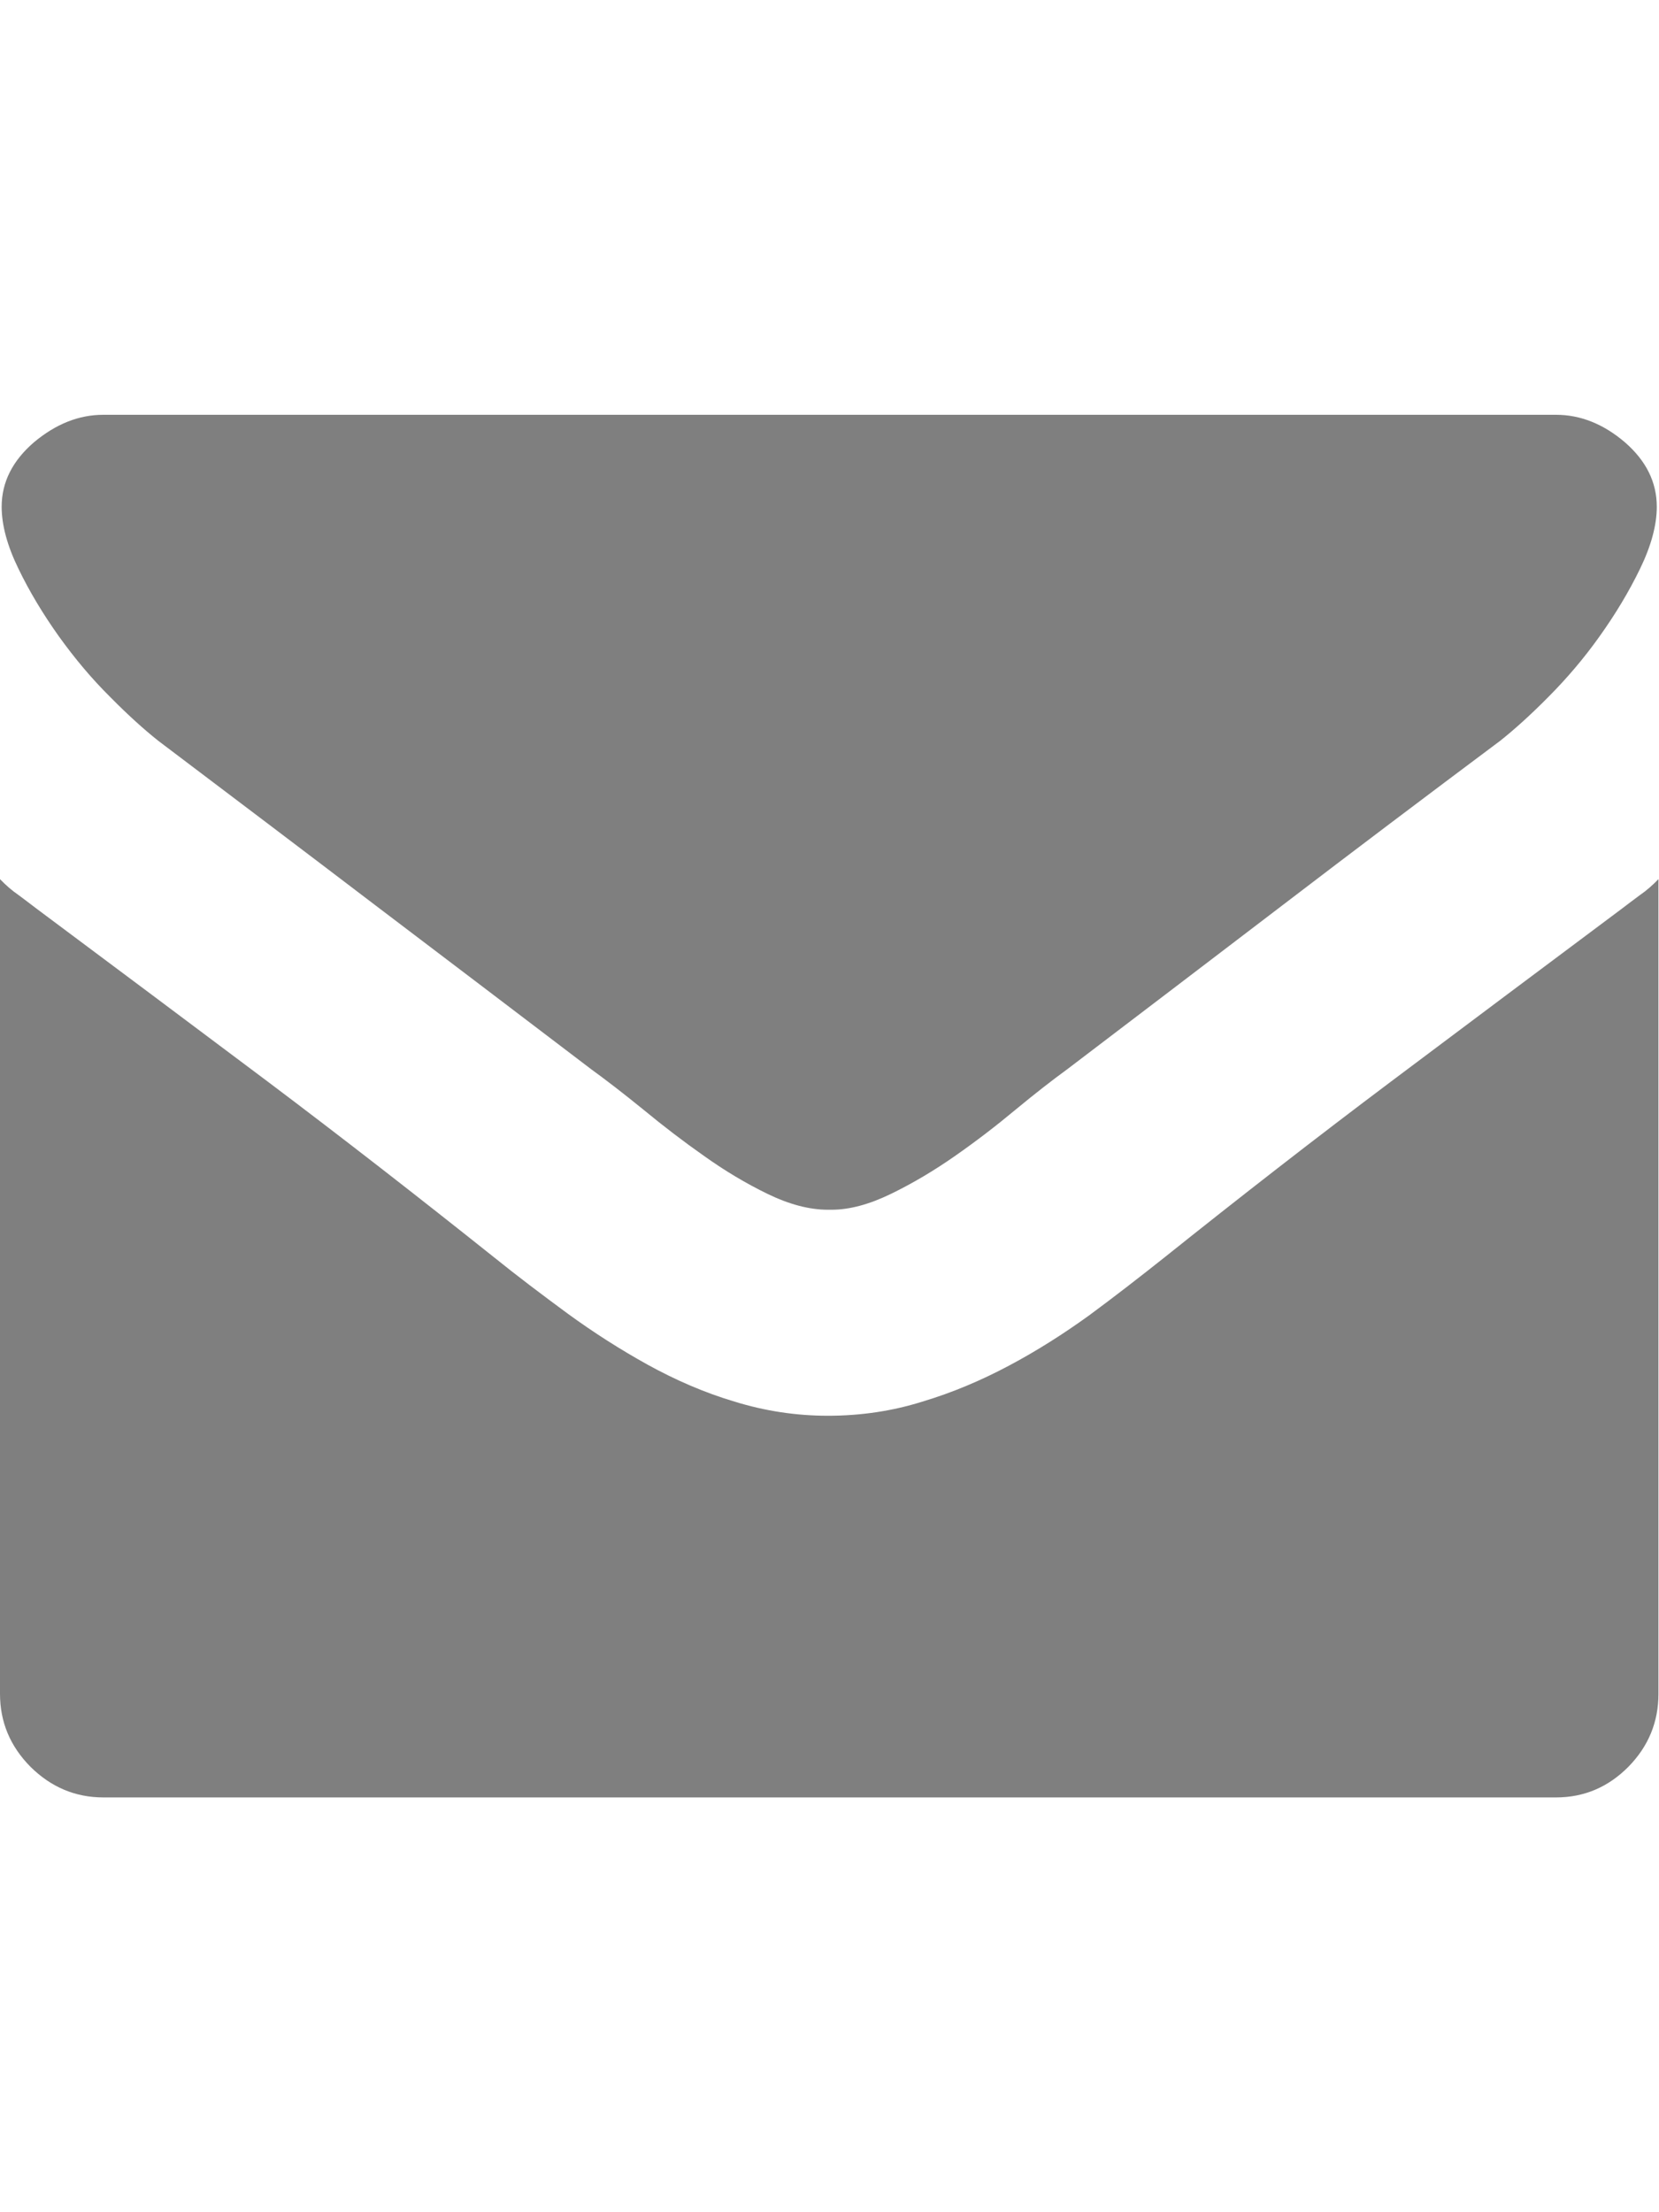 <?xml version="1.0" encoding="UTF-8"?>
<!DOCTYPE svg PUBLIC "-//W3C//DTD SVG 1.1//EN" "http://www.w3.org/Graphics/SVG/1.1/DTD/svg11.dtd">
<svg version="1.1" xmlns="http://www.w3.org/2000/svg" xmlns:xlink="http://www.w3.org/1999/xlink" x="0" y="0" width="24" height="32" viewBox="0, 0, 24, 32">
  <g id="Background">
    <rect x="0" y="0" width="24" height="32" fill="#000000" fill-opacity="0"/>
  </g>
  <g id="Layer_1">
    <path d="M11.977,17.499 C11.708,17.499 11.417,17.422 11.104,17.27 C10.791,17.118 10.487,16.936 10.188,16.723 C9.886,16.511 9.595,16.288 9.309,16.052 C9.021,15.818 8.771,15.625 8.553,15.467 C7.501,14.667 6.465,13.879 5.434,13.098 C4.406,12.315 3.359,11.524 2.29,10.716 C2.091,10.558 1.857,10.349 1.594,10.082 C1.327,9.818 1.082,9.525 0.851,9.204 C0.623,8.883 0.427,8.559 0.267,8.227 C0.106,7.898 0.024,7.596 0.024,7.33 C0.024,6.974 0.182,6.664 0.492,6.397 C0.808,6.133 1.14,6 1.496,6 L22.51,6 C22.864,6 23.196,6.133 23.506,6.397 C23.813,6.664 23.968,6.974 23.968,7.33 C23.968,7.596 23.886,7.898 23.726,8.227 C23.565,8.559 23.37,8.883 23.141,9.204 C22.913,9.525 22.662,9.818 22.399,10.082 C22.135,10.349 21.901,10.558 21.702,10.716 C20.636,11.513 19.587,12.304 18.559,13.09 C17.531,13.876 16.489,14.667 15.439,15.467 C15.222,15.625 14.974,15.818 14.691,16.052 C14.408,16.288 14.117,16.511 13.813,16.723 C13.508,16.936 13.201,17.118 12.888,17.27 C12.575,17.422 12.29,17.499 12.029,17.499 L12.002,17.499 z M11.977,20.479 C12.453,20.479 12.91,20.411 13.342,20.275 C13.778,20.145 14.194,19.968 14.593,19.756 C14.993,19.544 15.379,19.299 15.752,19.03 C16.125,18.755 16.489,18.472 16.848,18.187 C17.93,17.322 19.024,16.47 20.128,15.641 C21.229,14.814 22.342,13.982 23.459,13.147 C23.546,13.079 23.636,13.014 23.726,12.946 C23.818,12.883 23.908,12.804 23.992,12.717 L23.992,24.501 C23.992,24.909 23.848,25.26 23.557,25.557 C23.266,25.85 22.918,26 22.51,26 L1.496,26 C1.088,26 0.737,25.85 0.441,25.557 C0.147,25.26 -0,24.909 -0,24.501 L-0,12.717 C0.084,12.804 0.174,12.883 0.267,12.946 C0.356,13.014 0.446,13.079 0.533,13.147 C1.654,13.982 2.763,14.814 3.867,15.641 C4.969,16.47 6.062,17.322 7.147,18.187 C7.484,18.459 7.841,18.728 8.213,19.002 C8.586,19.274 8.975,19.522 9.372,19.742 C9.772,19.962 10.19,20.145 10.628,20.275 C11.069,20.411 11.518,20.479 11.977,20.479" fill="#7F7F7F"/>
  </g>
</svg>
